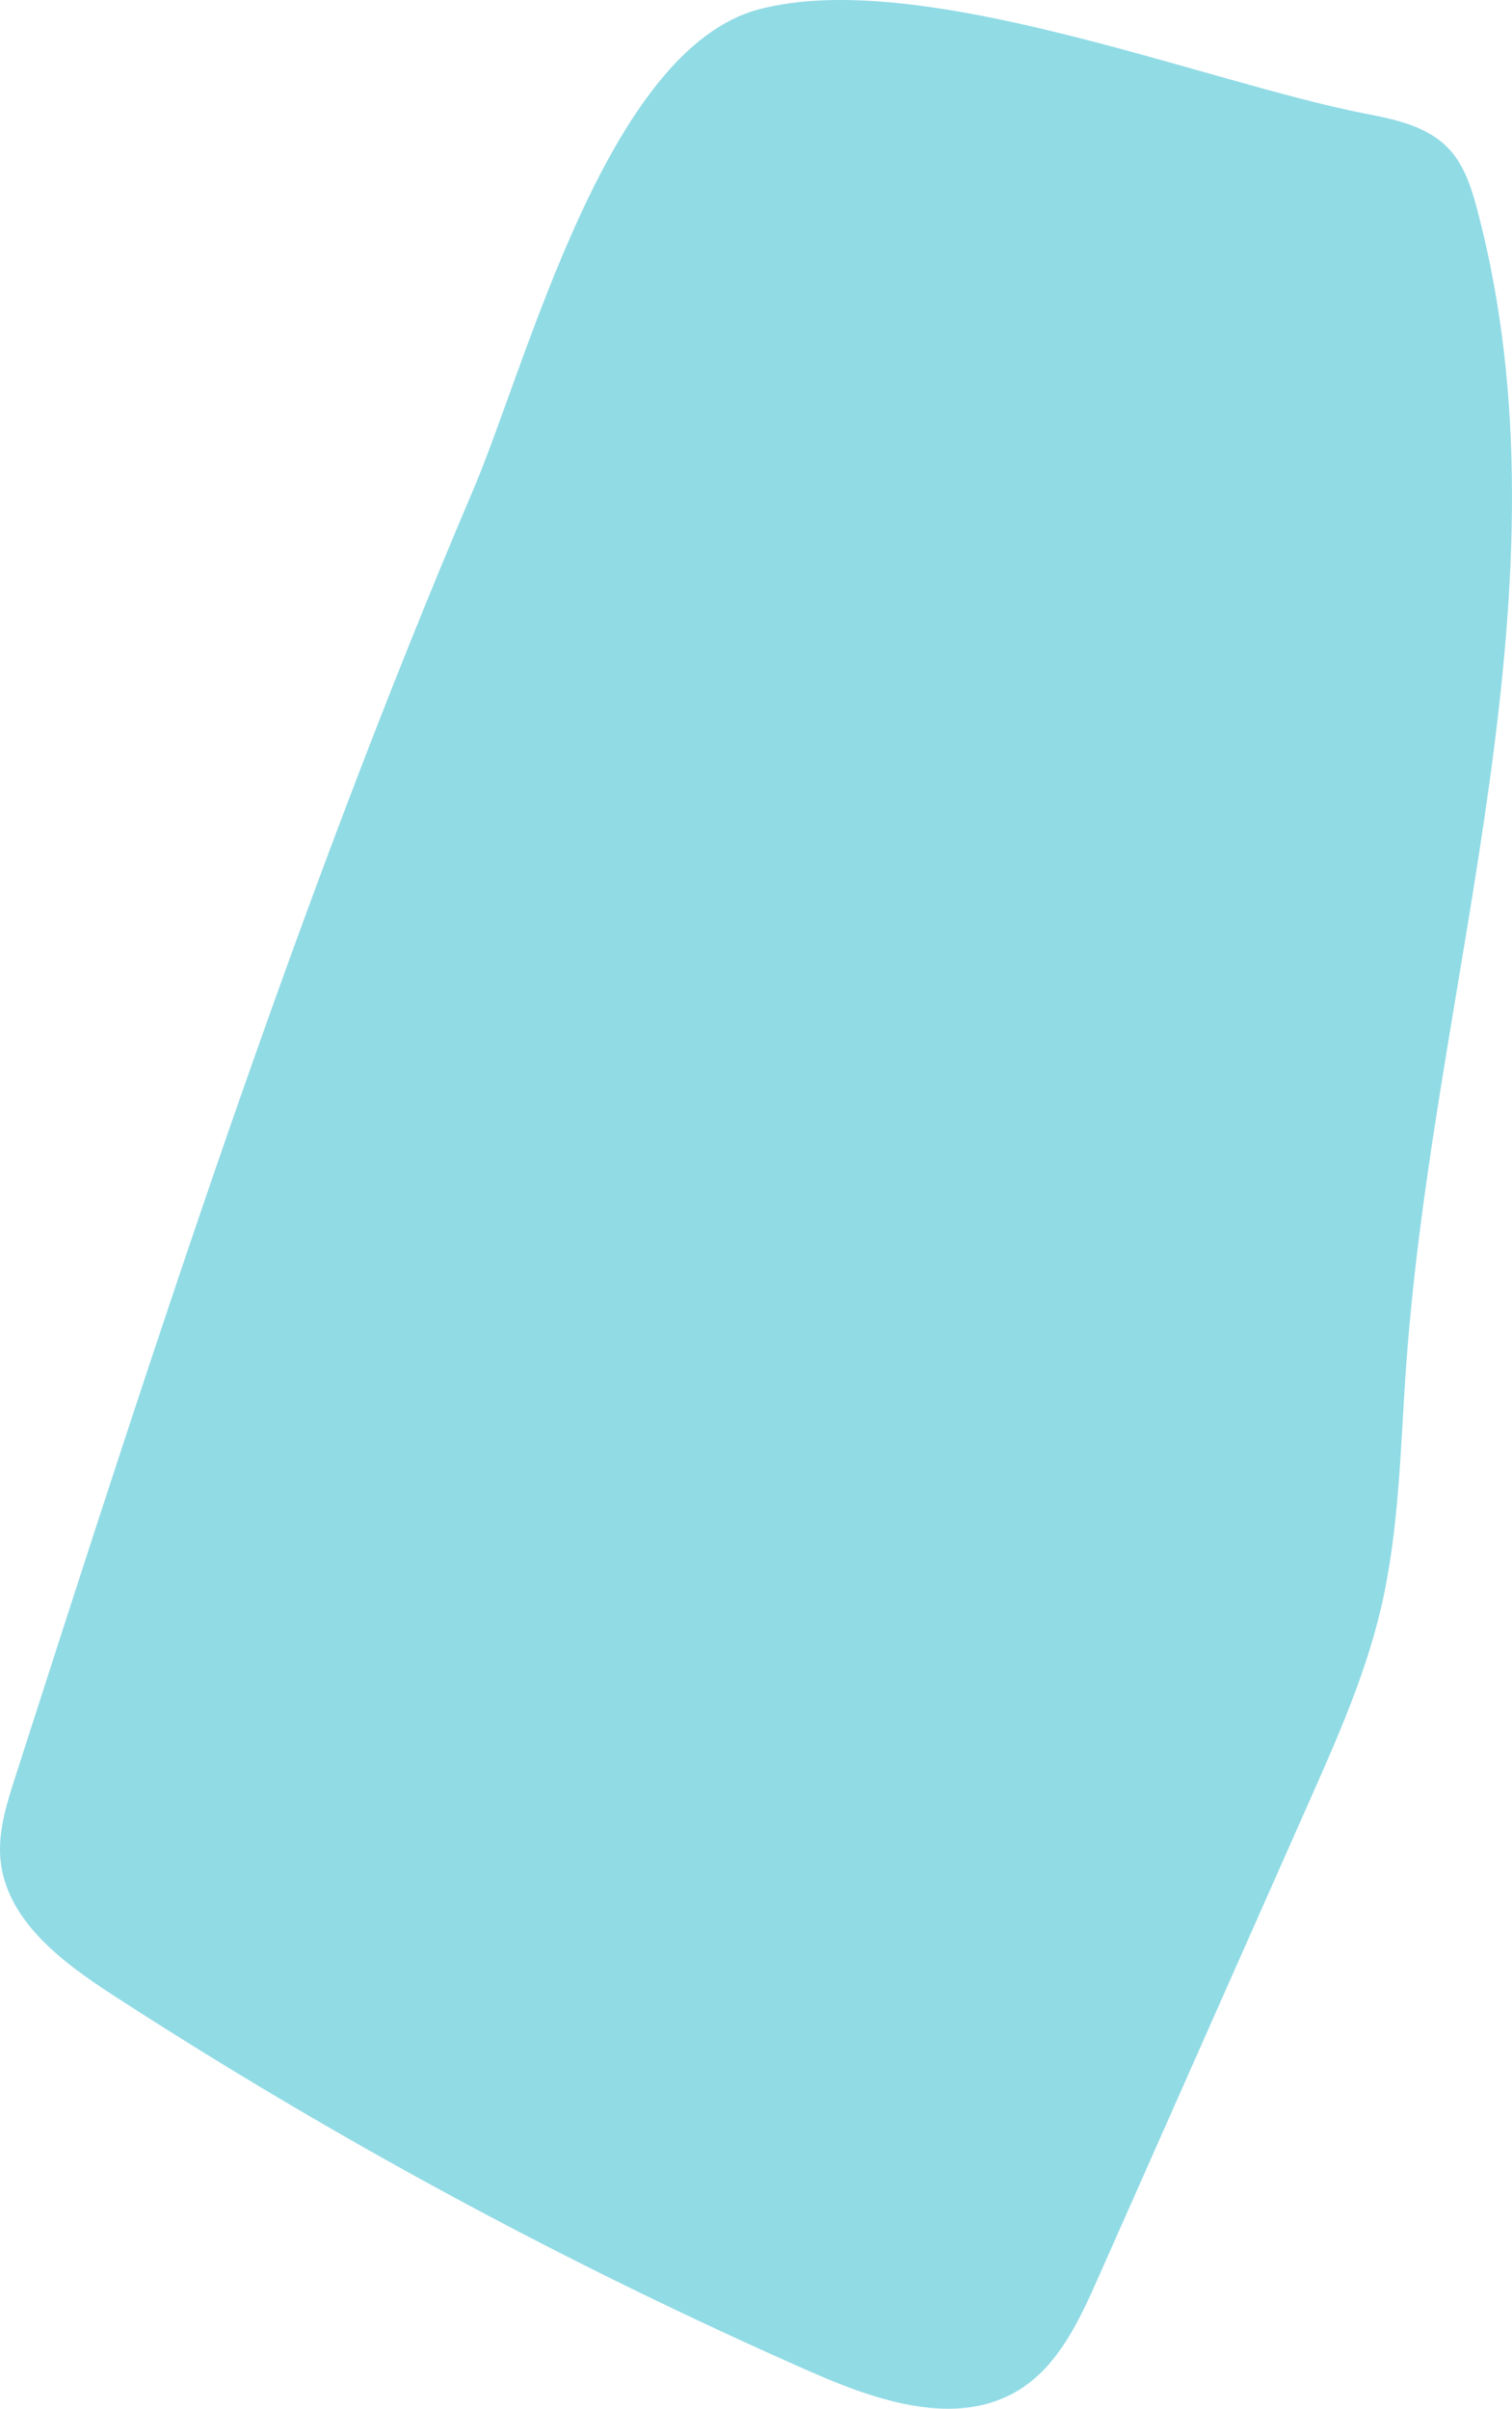 <svg width="309" height="492" viewBox="0 0 309 492" fill="none" xmlns="http://www.w3.org/2000/svg">
<path d="M3.083 363.075C1.33 368.529 -0.45 374.179 0.103 379.877C1.293 392.164 12.529 400.658 22.865 407.37C68.288 436.834 116.082 462.627 165.627 484.432C179.253 490.43 195.653 495.977 208.304 488.121C216.289 483.156 220.534 474.051 224.348 465.443C238.817 432.807 253.286 400.161 267.756 367.524C273.332 354.946 278.936 342.284 282.122 328.89C286.011 312.51 286.18 295.512 287.388 278.719C293.077 199.629 322.184 119.591 301.923 42.932C300.724 38.38 299.243 33.687 295.991 30.289C291.709 25.802 285.214 24.404 279.123 23.23C246.295 16.866 188.175 -6.778 155.16 1.885C124 10.07 107.854 73.907 96.683 100.114C60.182 185.784 31.59 274.514 3.083 363.075Z" fill="#91DBE5"/>
</svg>
